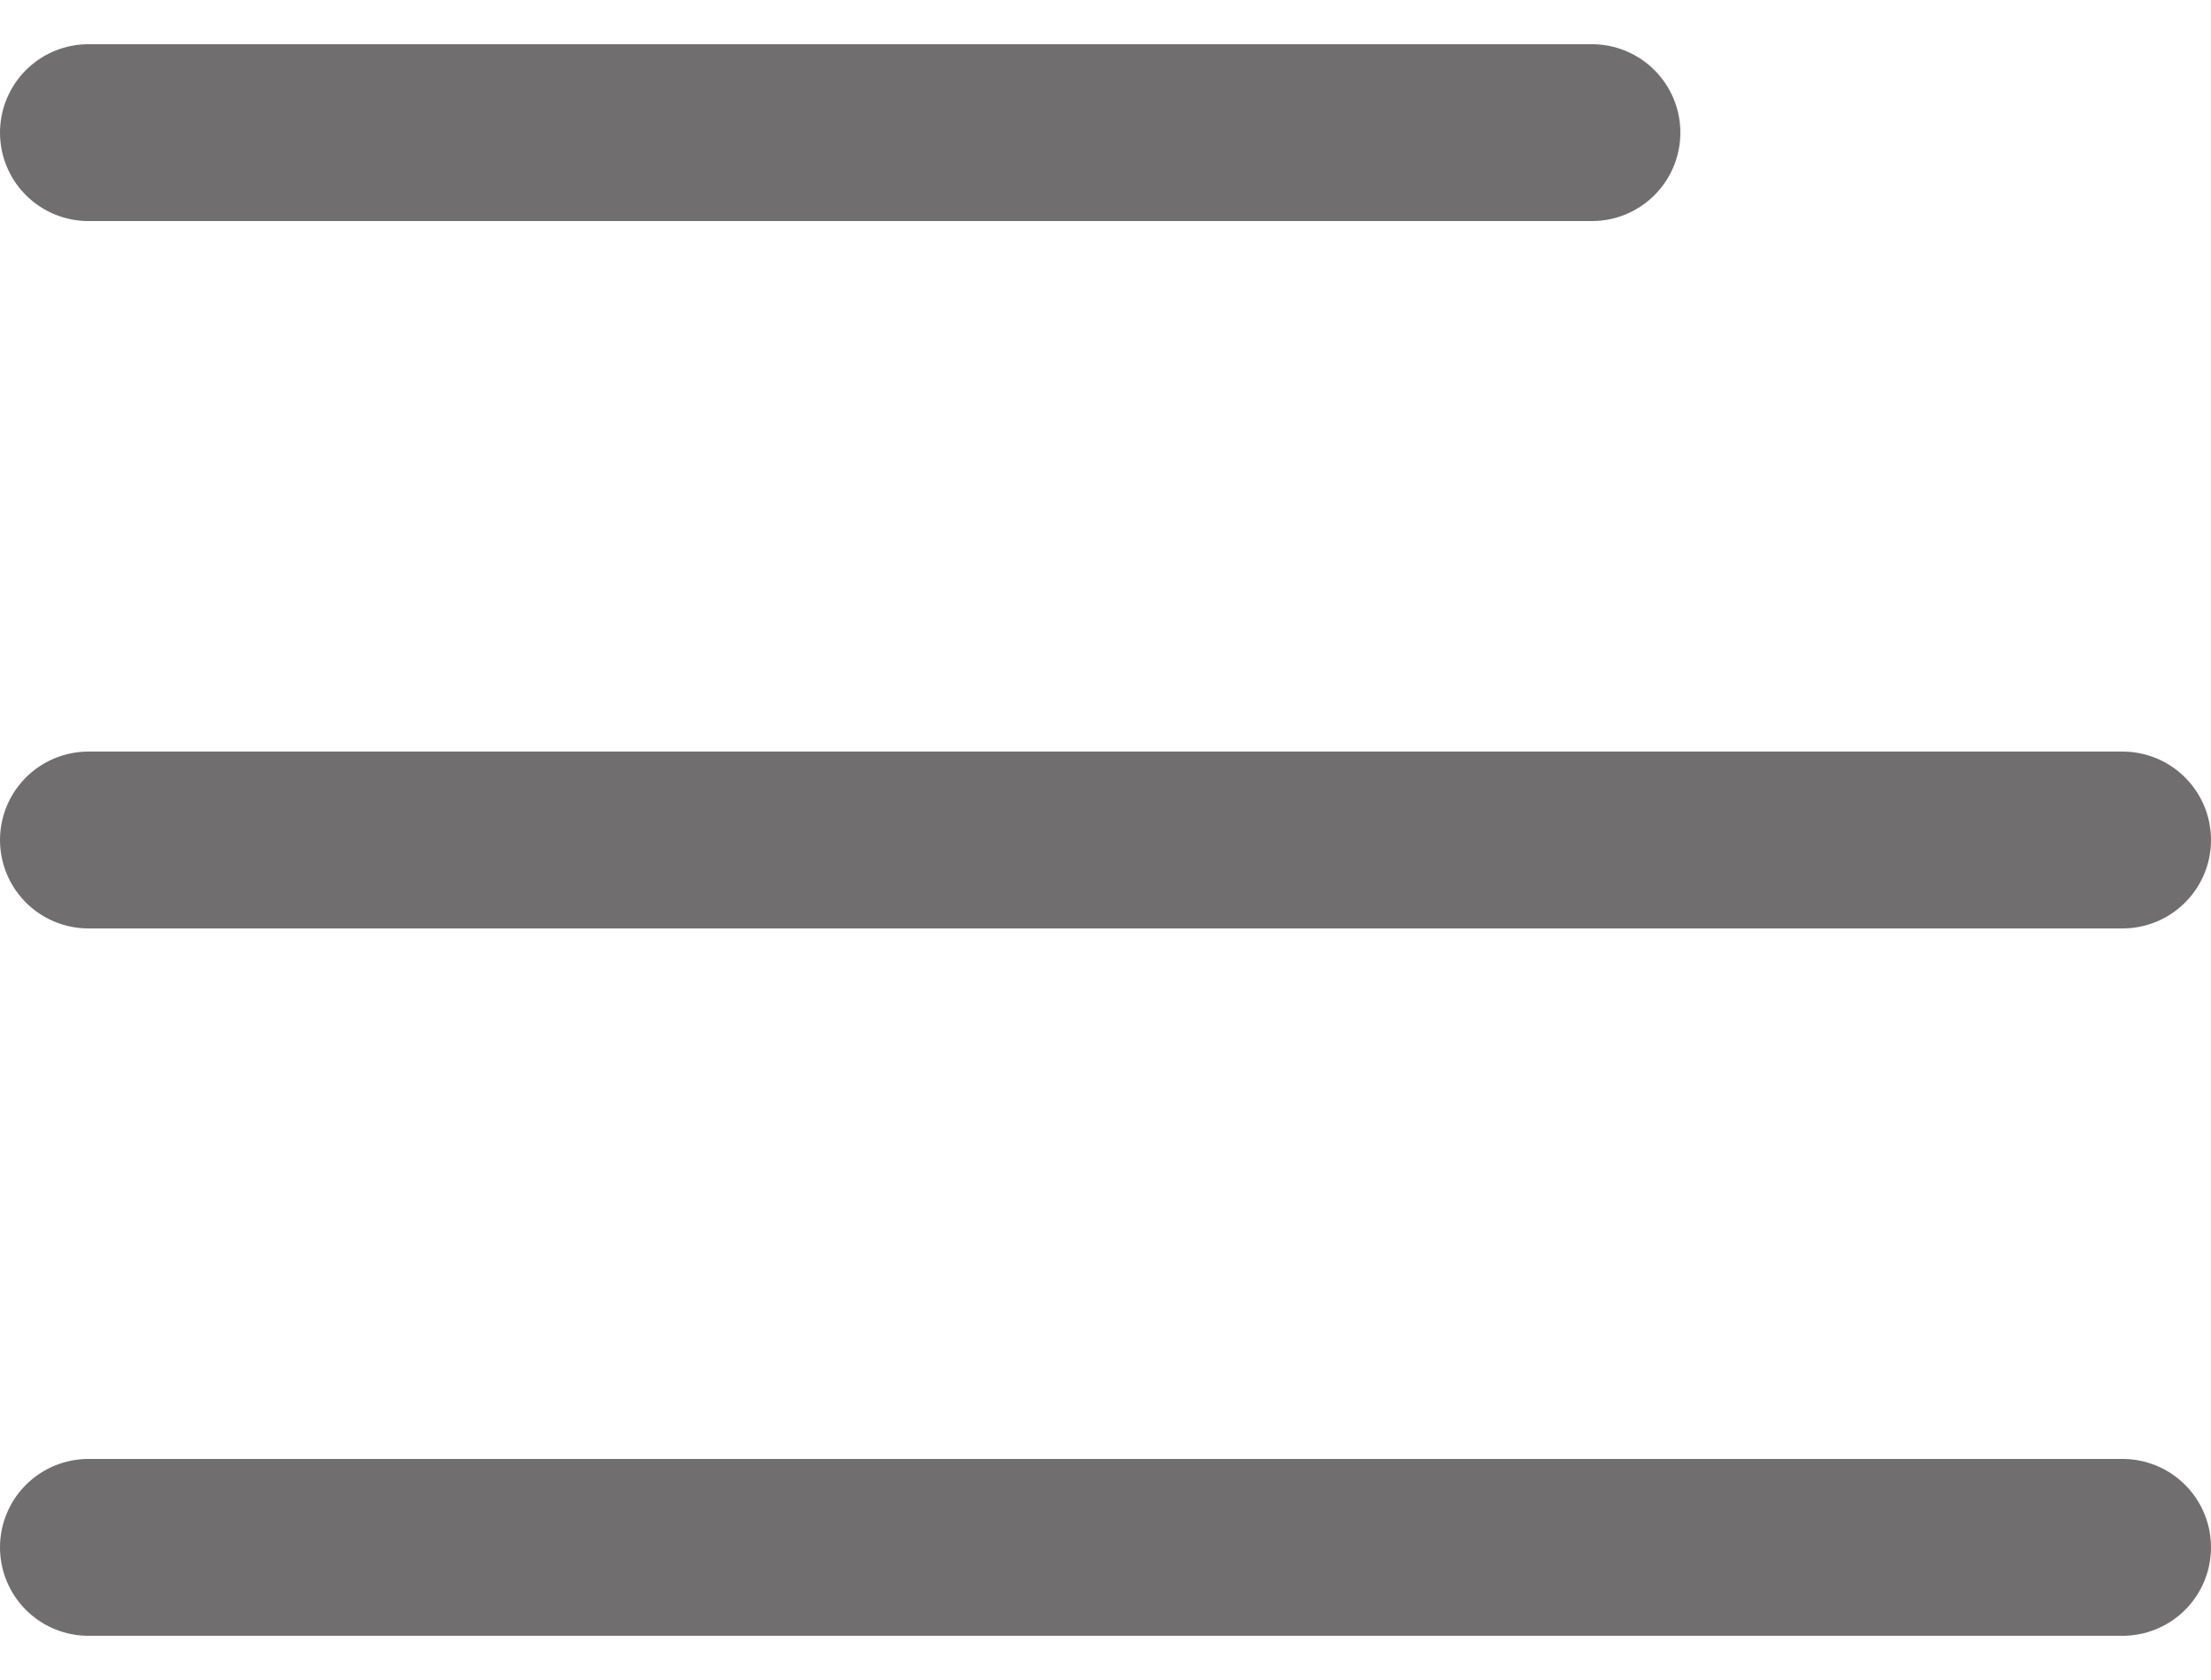 <svg width="25" height="19" viewBox="0 0 25 19" fill="none" xmlns="http://www.w3.org/2000/svg">
<path d="M1 1.5H18" stroke="#706E6E" stroke-width="2" stroke-linecap="round"/>
<path d="M1 9.5H24" stroke="#706E6E" stroke-width="2" stroke-linecap="round"/>
<path d="M1 17.5H24" stroke="#706E6E" stroke-width="2" stroke-linecap="round"/>
</svg>
